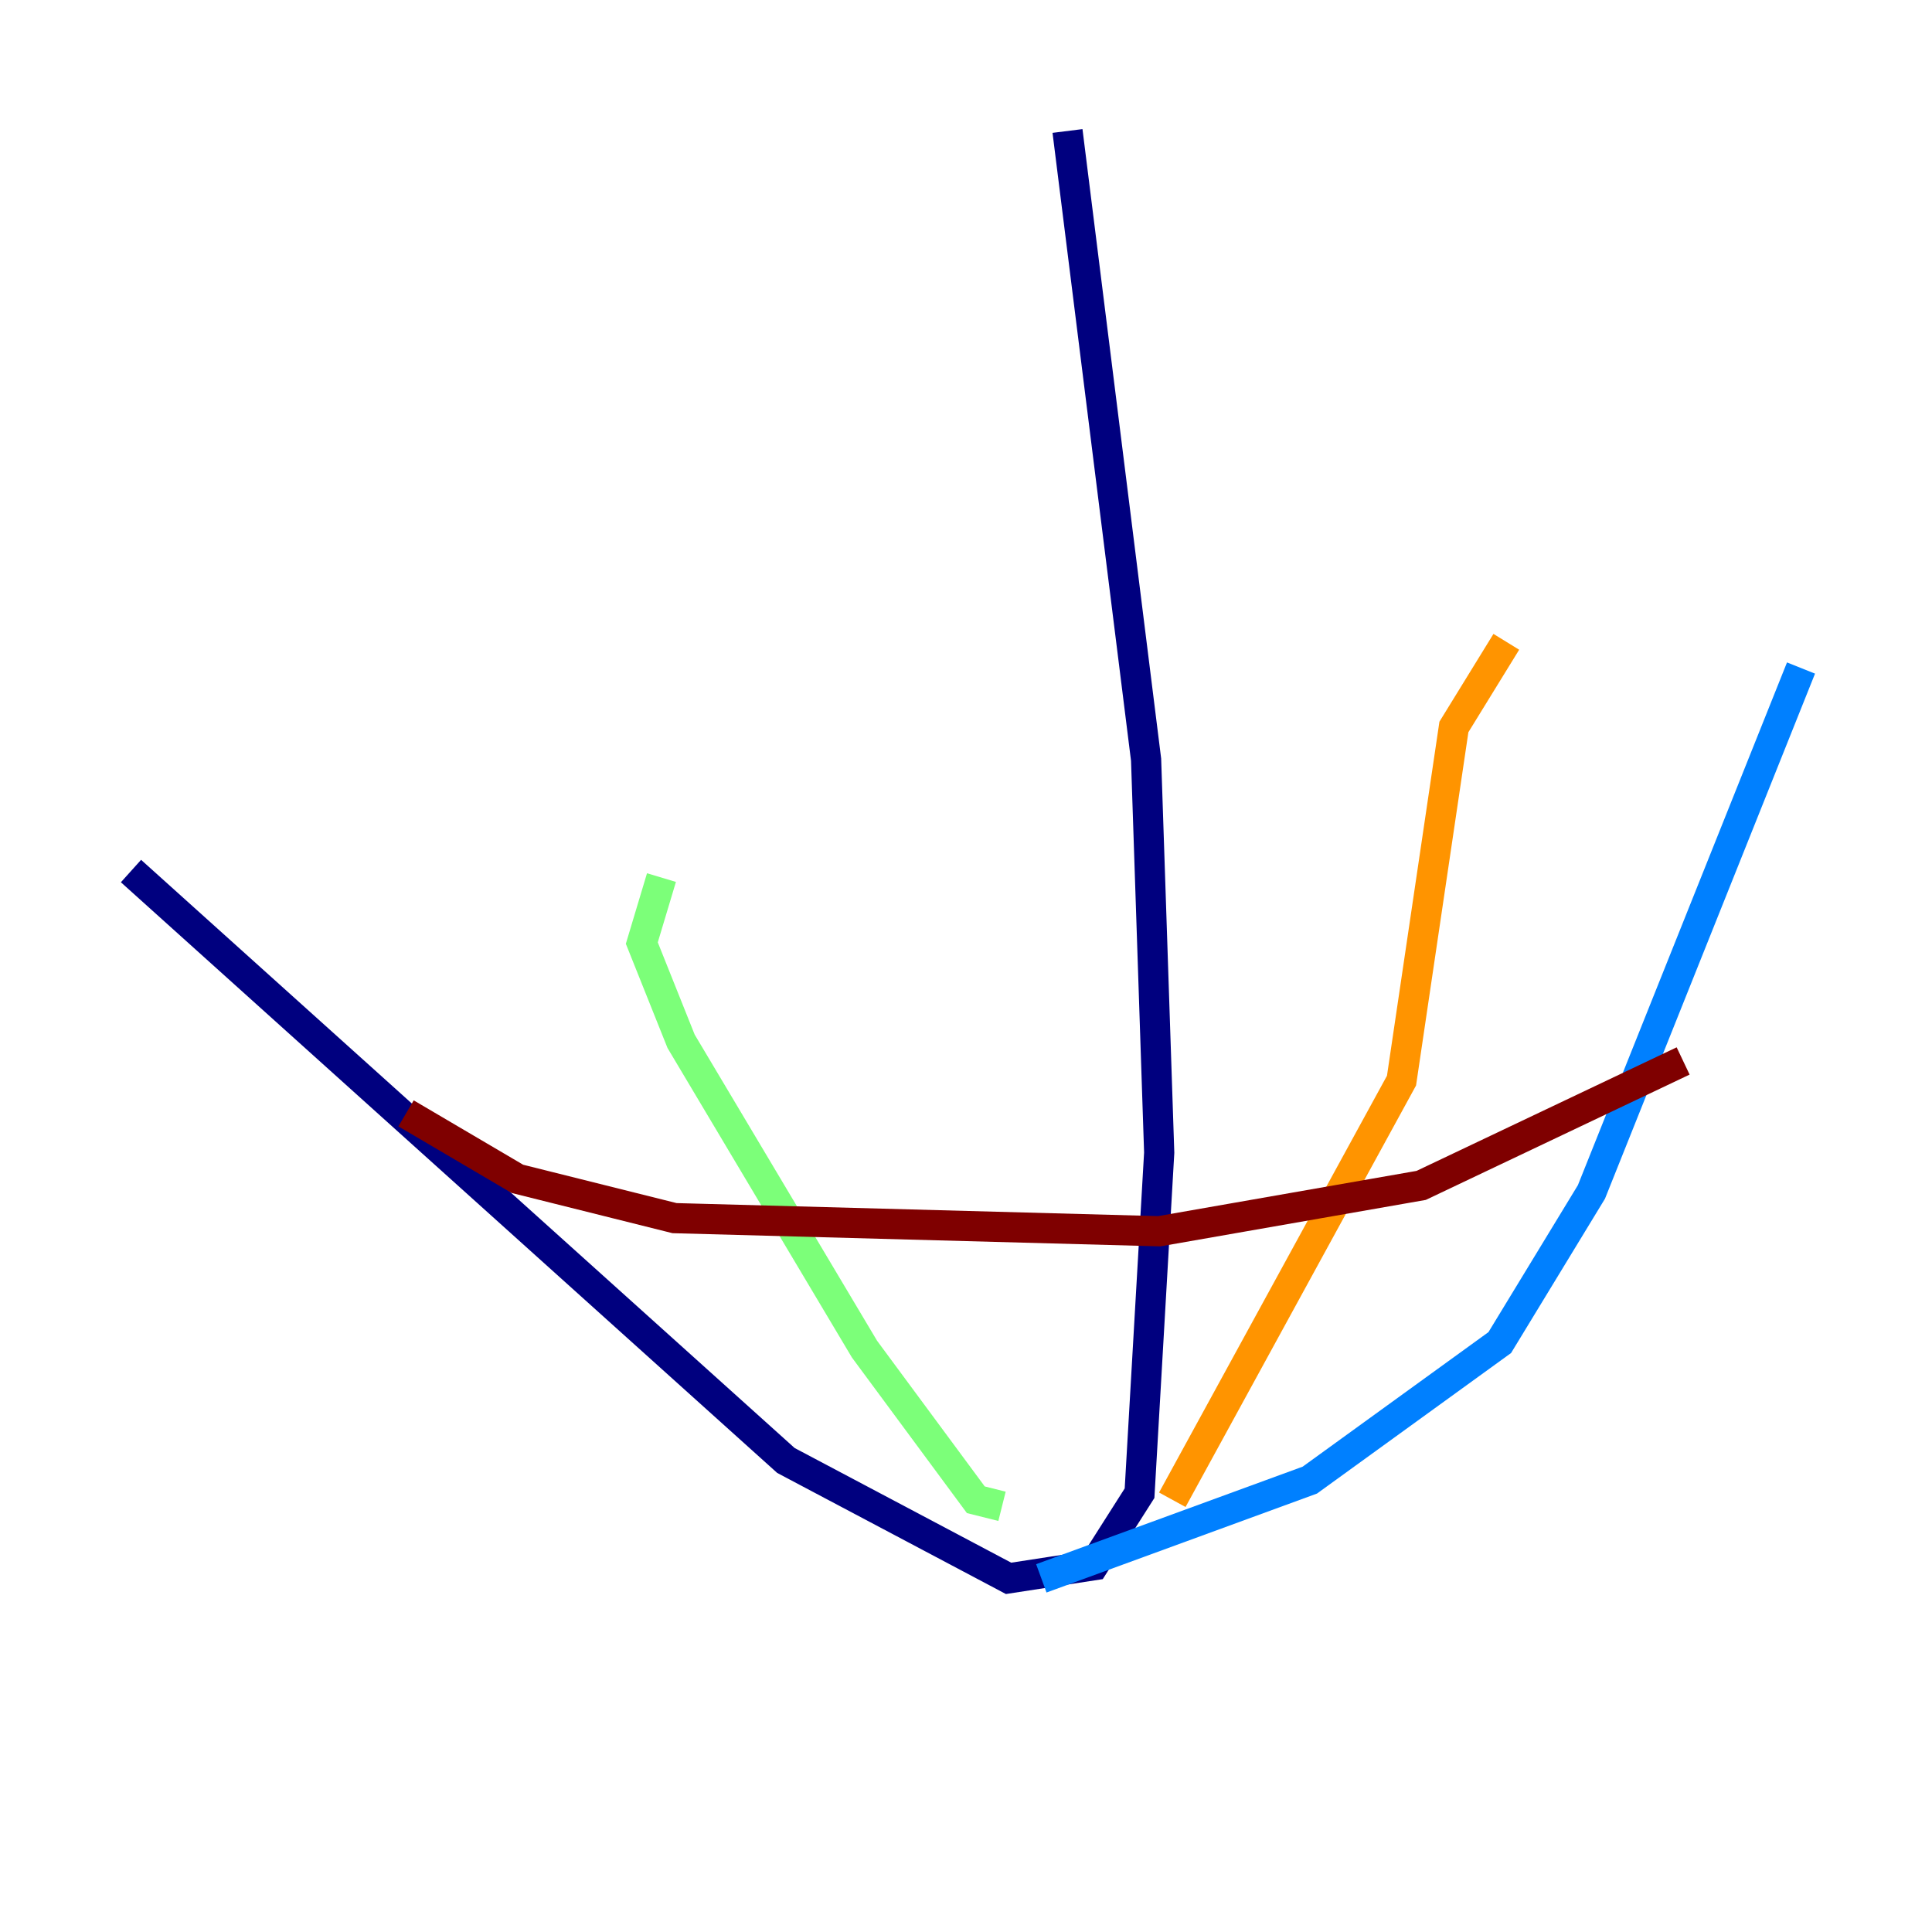 <?xml version="1.0" encoding="utf-8" ?>
<svg baseProfile="tiny" height="128" version="1.2" viewBox="0,0,128,128" width="128" xmlns="http://www.w3.org/2000/svg" xmlns:ev="http://www.w3.org/2001/xml-events" xmlns:xlink="http://www.w3.org/1999/xlink"><defs /><polyline fill="none" points="70.725,8.678 75.932,50.332 76.8,76.366 75.498,98.929 72.461,103.702 66.82,104.57 52.068,96.759 8.678,57.709" stroke="#00007f" stroke-width="2" /><polyline fill="none" points="68.99,104.57 86.78,98.061 99.363,88.949 105.437,78.969 119.322,44.258" stroke="#0080ff" stroke-width="2" /><polyline fill="none" points="66.386,99.797 64.651,99.363 57.275,89.383 45.125,68.99 42.522,62.481 43.824,58.142" stroke="#7cff79" stroke-width="2" /><polyline fill="none" points="77.668,99.363 92.854,71.593 96.325,48.163 99.797,42.522" stroke="#ff9400" stroke-width="2" /><polyline fill="none" points="26.902,73.763 34.278,78.102 44.691,80.705 76.8,81.573 94.156,78.536 111.512,70.291" stroke="#7f0000" stroke-width="2" /></svg>